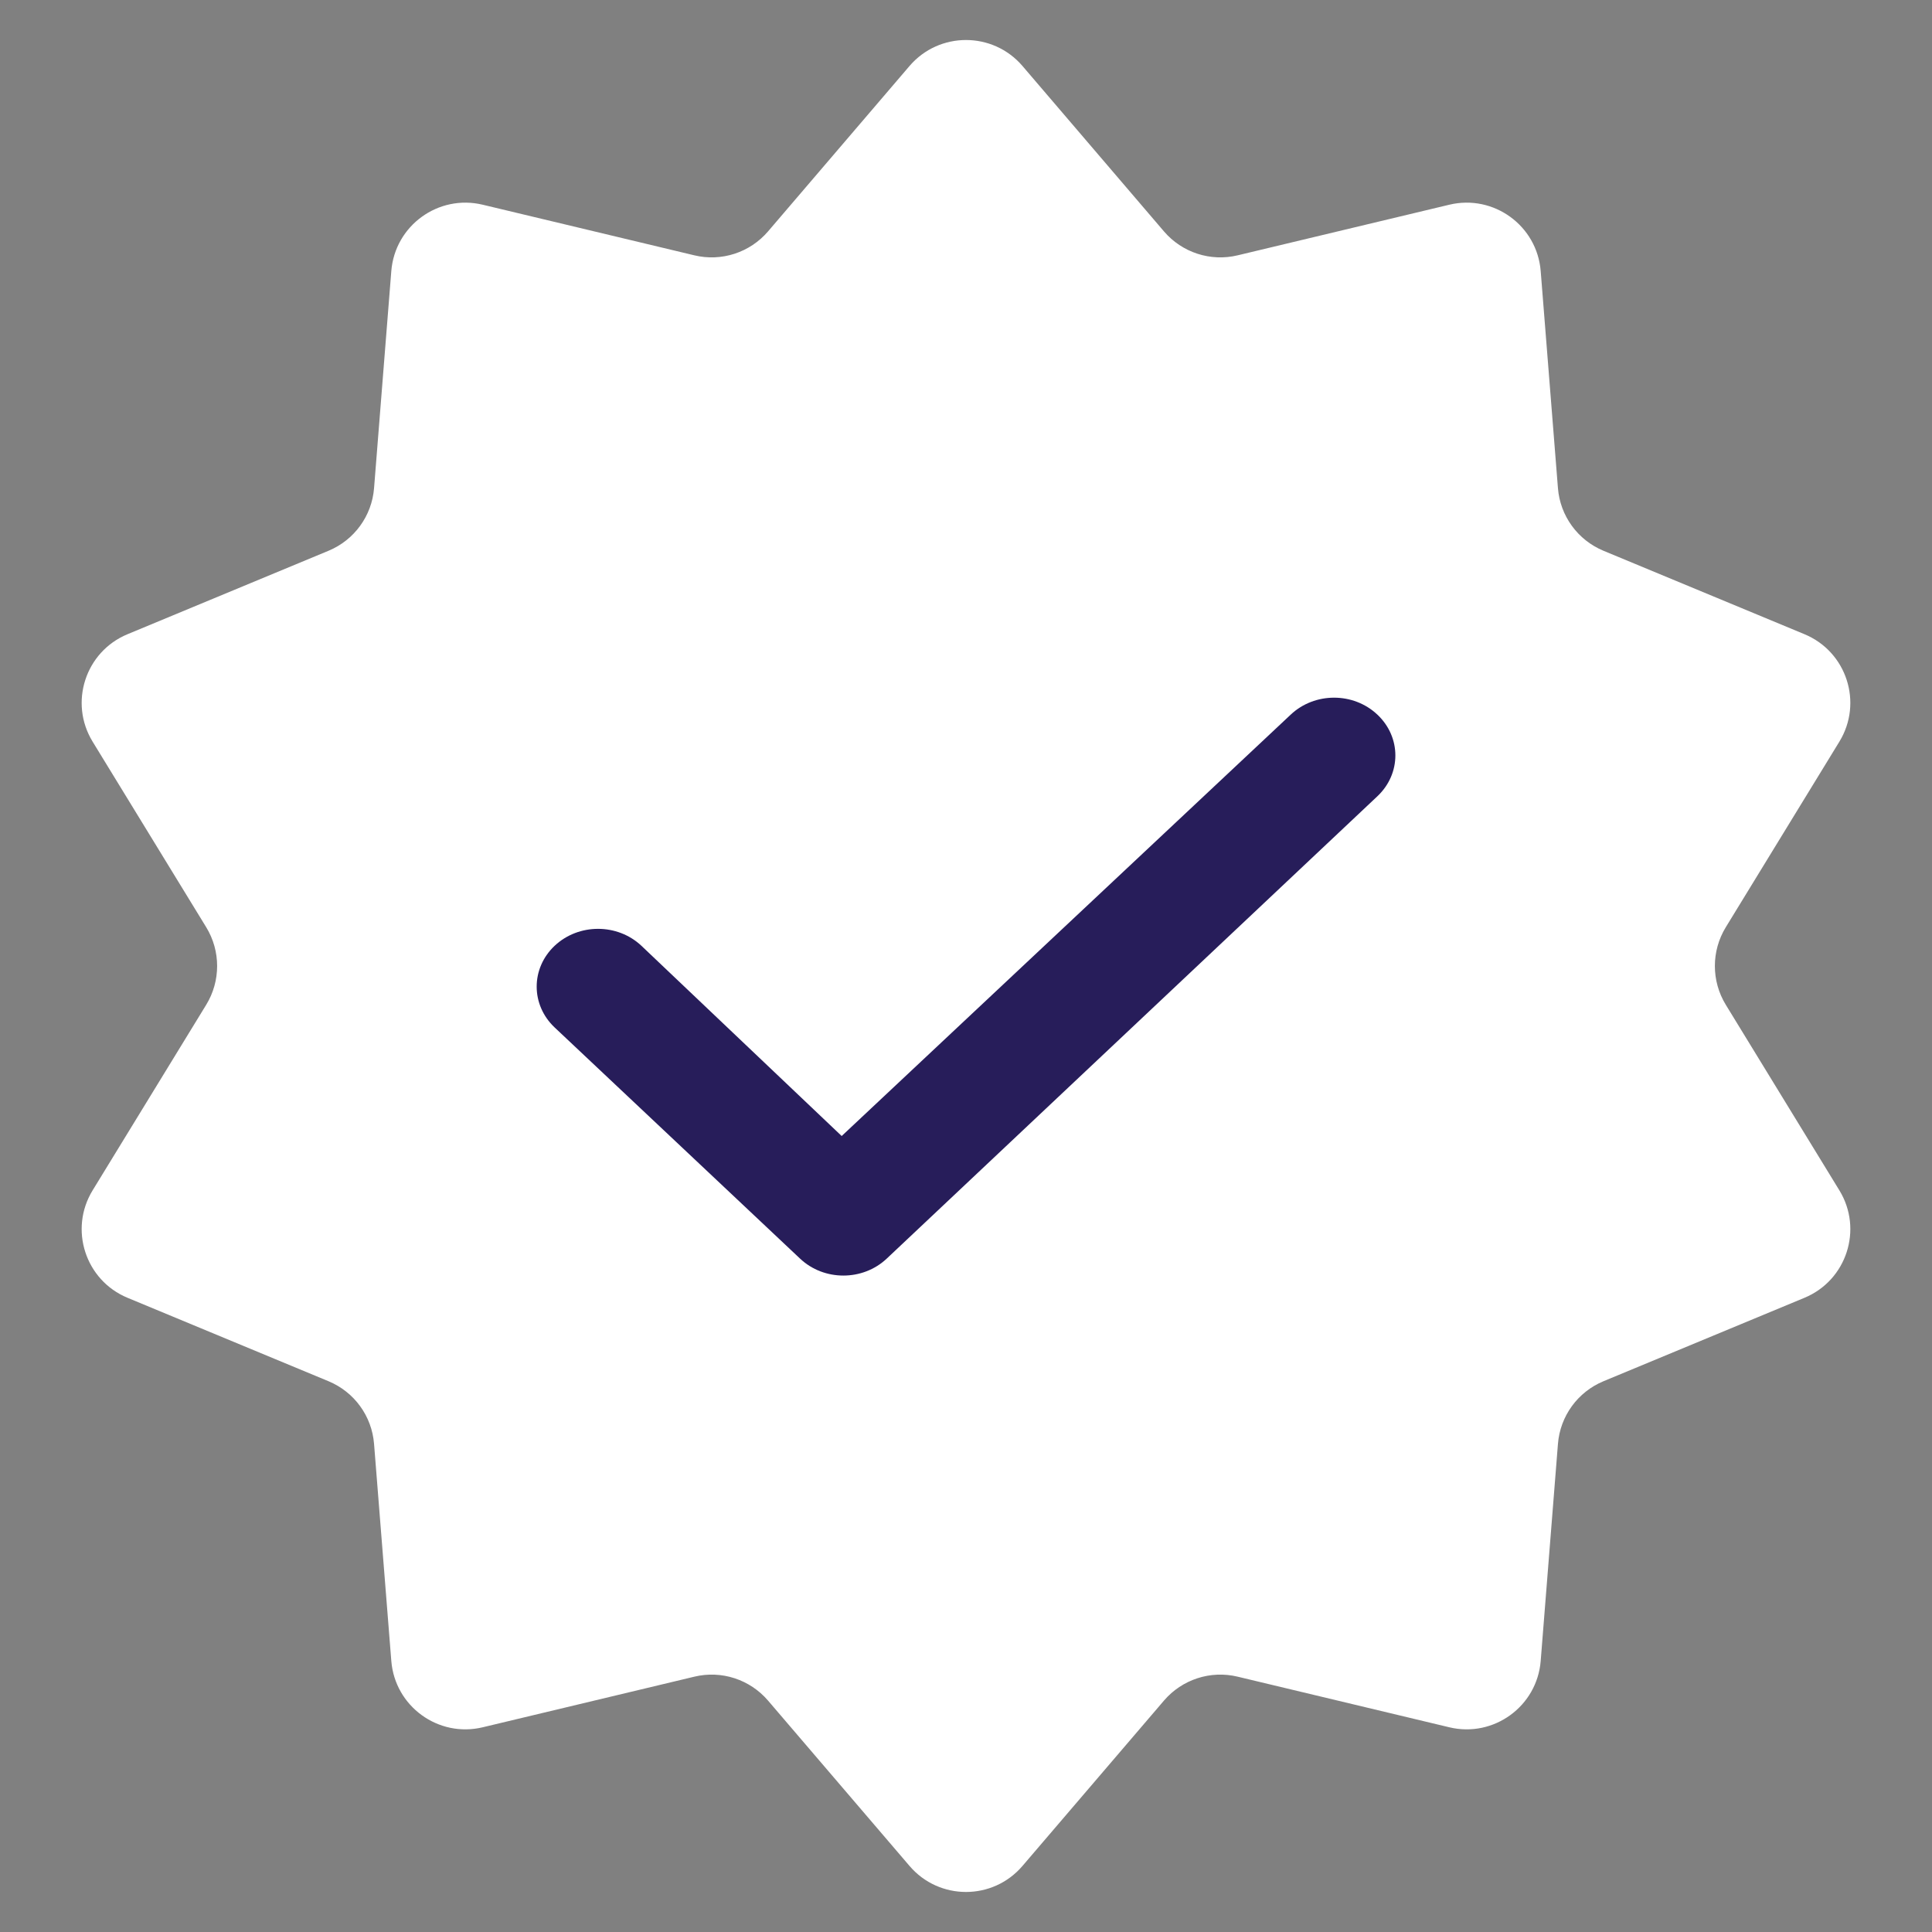 <svg width="26" height="26" viewBox="0 0 26 26" fill="none" xmlns="http://www.w3.org/2000/svg">
<rect x="0" y="0" width="26" height="26" fill="#808080" stroke="none"/>
<path d="M12.24 0.888C12.639 0.422 13.361 0.422 13.76 0.888L15.664 3.114C15.908 3.399 16.291 3.524 16.656 3.436L19.504 2.755C20.101 2.612 20.685 3.036 20.734 3.648L20.966 6.568C20.995 6.942 21.232 7.268 21.579 7.412L24.284 8.535C24.851 8.77 25.074 9.456 24.754 9.98L23.225 12.478C23.029 12.798 23.029 13.202 23.225 13.522L24.754 16.02C25.074 16.544 24.851 17.23 24.284 17.465L21.579 18.588C21.232 18.732 20.995 19.058 20.966 19.433L20.734 22.352C20.685 22.964 20.101 23.388 19.504 23.245L16.656 22.564C16.291 22.476 15.908 22.601 15.664 22.886L13.76 25.111C13.361 25.578 12.639 25.578 12.24 25.111L10.336 22.886C10.092 22.601 9.709 22.476 9.344 22.564L6.496 23.245C5.899 23.388 5.315 22.964 5.266 22.352L5.034 19.433C5.005 19.058 4.768 18.732 4.421 18.588L1.716 17.465C1.149 17.23 0.926 16.544 1.246 16.02L2.775 13.522C2.971 13.202 2.971 12.798 2.775 12.478L1.246 9.98C0.926 9.456 1.149 8.77 1.716 8.535L4.421 7.412C4.768 7.268 5.005 6.942 5.034 6.568L5.266 3.648C5.315 3.036 5.899 2.612 6.496 2.755L9.344 3.436C9.709 3.524 10.092 3.399 10.336 3.114L12.24 0.888Z" fill="white"/>
<path d="M18.536 9.617C18.859 9.921 18.859 10.412 18.536 10.716L11.933 16.938C11.61 17.242 11.089 17.242 10.767 16.938L7.464 13.827C7.142 13.523 7.142 13.032 7.464 12.728C7.787 12.424 8.309 12.424 8.632 12.728L11.327 15.288L17.37 9.617C17.693 9.313 18.214 9.313 18.536 9.617Z" fill="#271D5A"/>
</svg>
